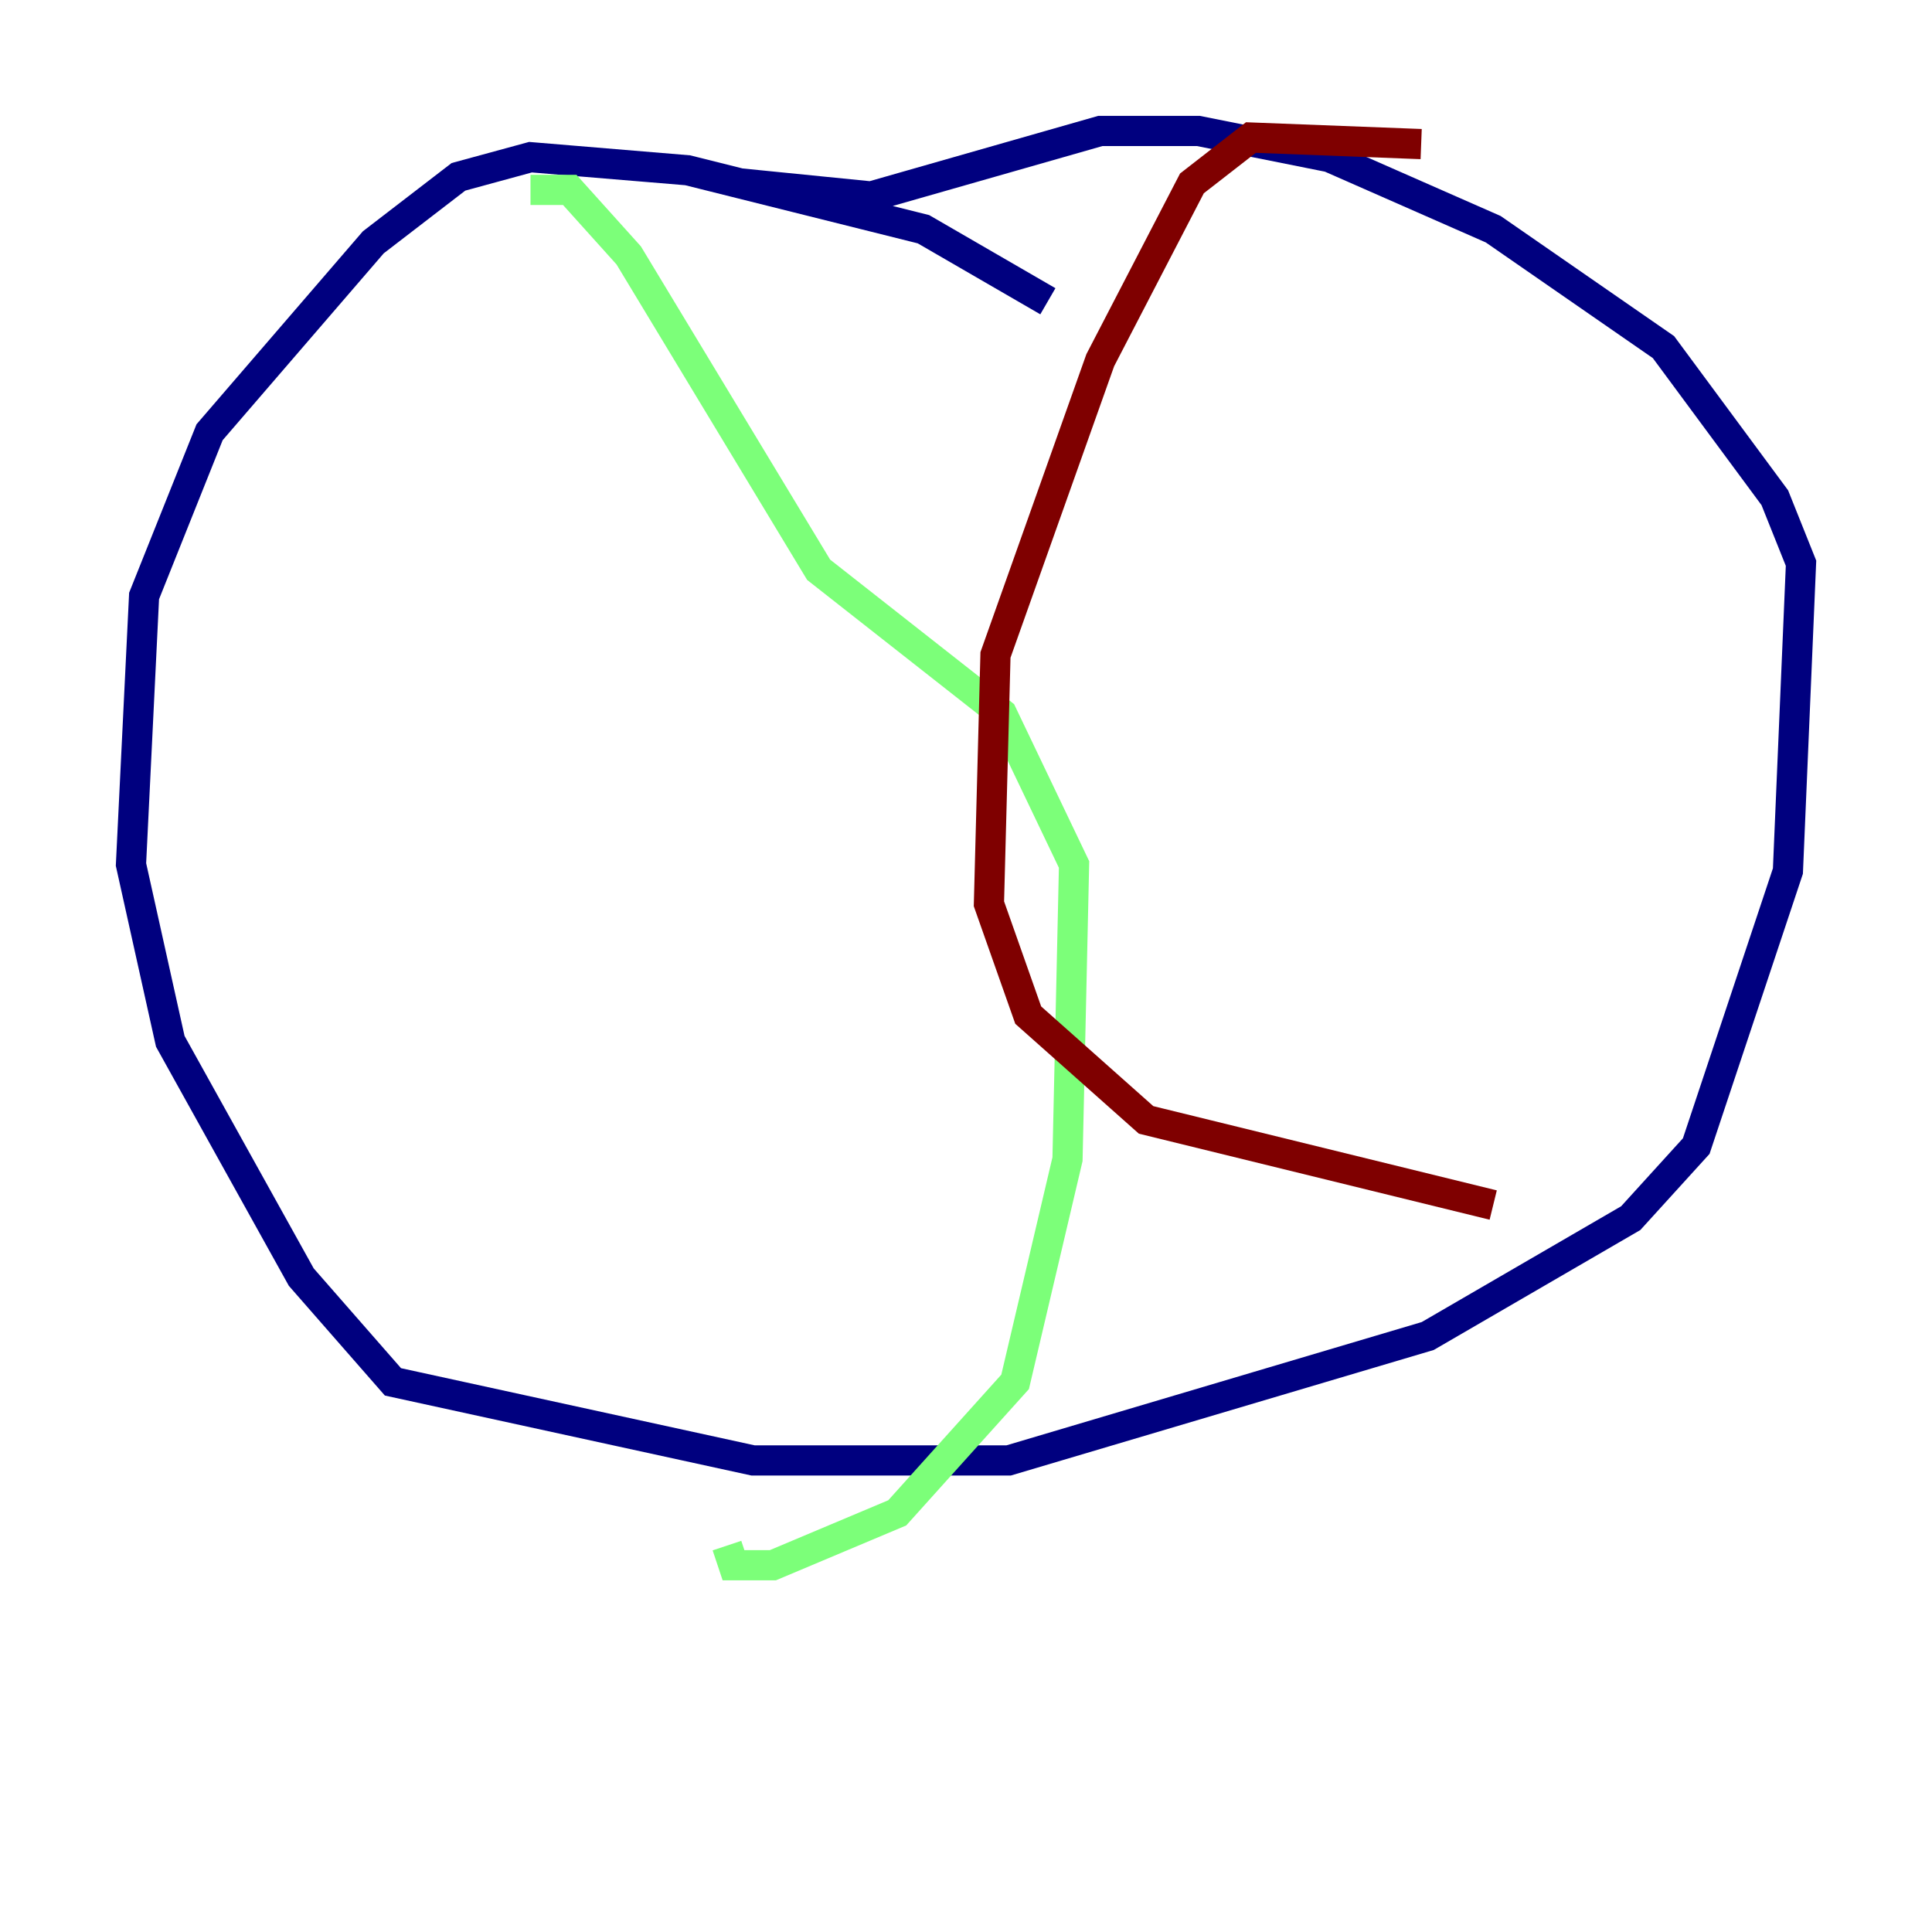 <?xml version="1.0" encoding="utf-8" ?>
<svg baseProfile="tiny" height="128" version="1.2" viewBox="0,0,128,128" width="128" xmlns="http://www.w3.org/2000/svg" xmlns:ev="http://www.w3.org/2001/xml-events" xmlns:xlink="http://www.w3.org/1999/xlink"><defs /><polyline fill="none" points="69.424,19.959 61.18,15.186 45.559,11.281 35.146,10.414 30.373,11.715 24.732,16.054 13.885,28.637 9.546,39.485 8.678,57.275 11.281,68.99 19.959,84.61 26.034,91.552 49.898,96.759 66.82,96.759 94.59,88.515 108.041,80.705 112.38,75.932 118.454,57.709 119.322,37.315 117.586,32.976 110.21,22.997 98.929,15.186 88.081,10.414 79.403,8.678 72.895,8.678 57.709,13.017 49.031,12.149" stroke="#00007f" stroke-width="2" /><polyline fill="none" points="35.146,12.583 37.749,12.583 41.654,16.922 54.237,37.749 66.386,47.295 71.159,57.275 70.725,76.8 67.254,91.552 59.444,100.231 51.2,103.702 48.597,103.702 48.163,102.4" stroke="#7cff79" stroke-width="2" /><polyline fill="none" points="94.156,9.546 82.875,9.112 78.969,12.149 72.895,23.864 65.953,43.39 65.519,59.878 68.122,67.254 75.932,74.197 98.929,79.837" stroke="#7f0000" stroke-width="2" /></svg>